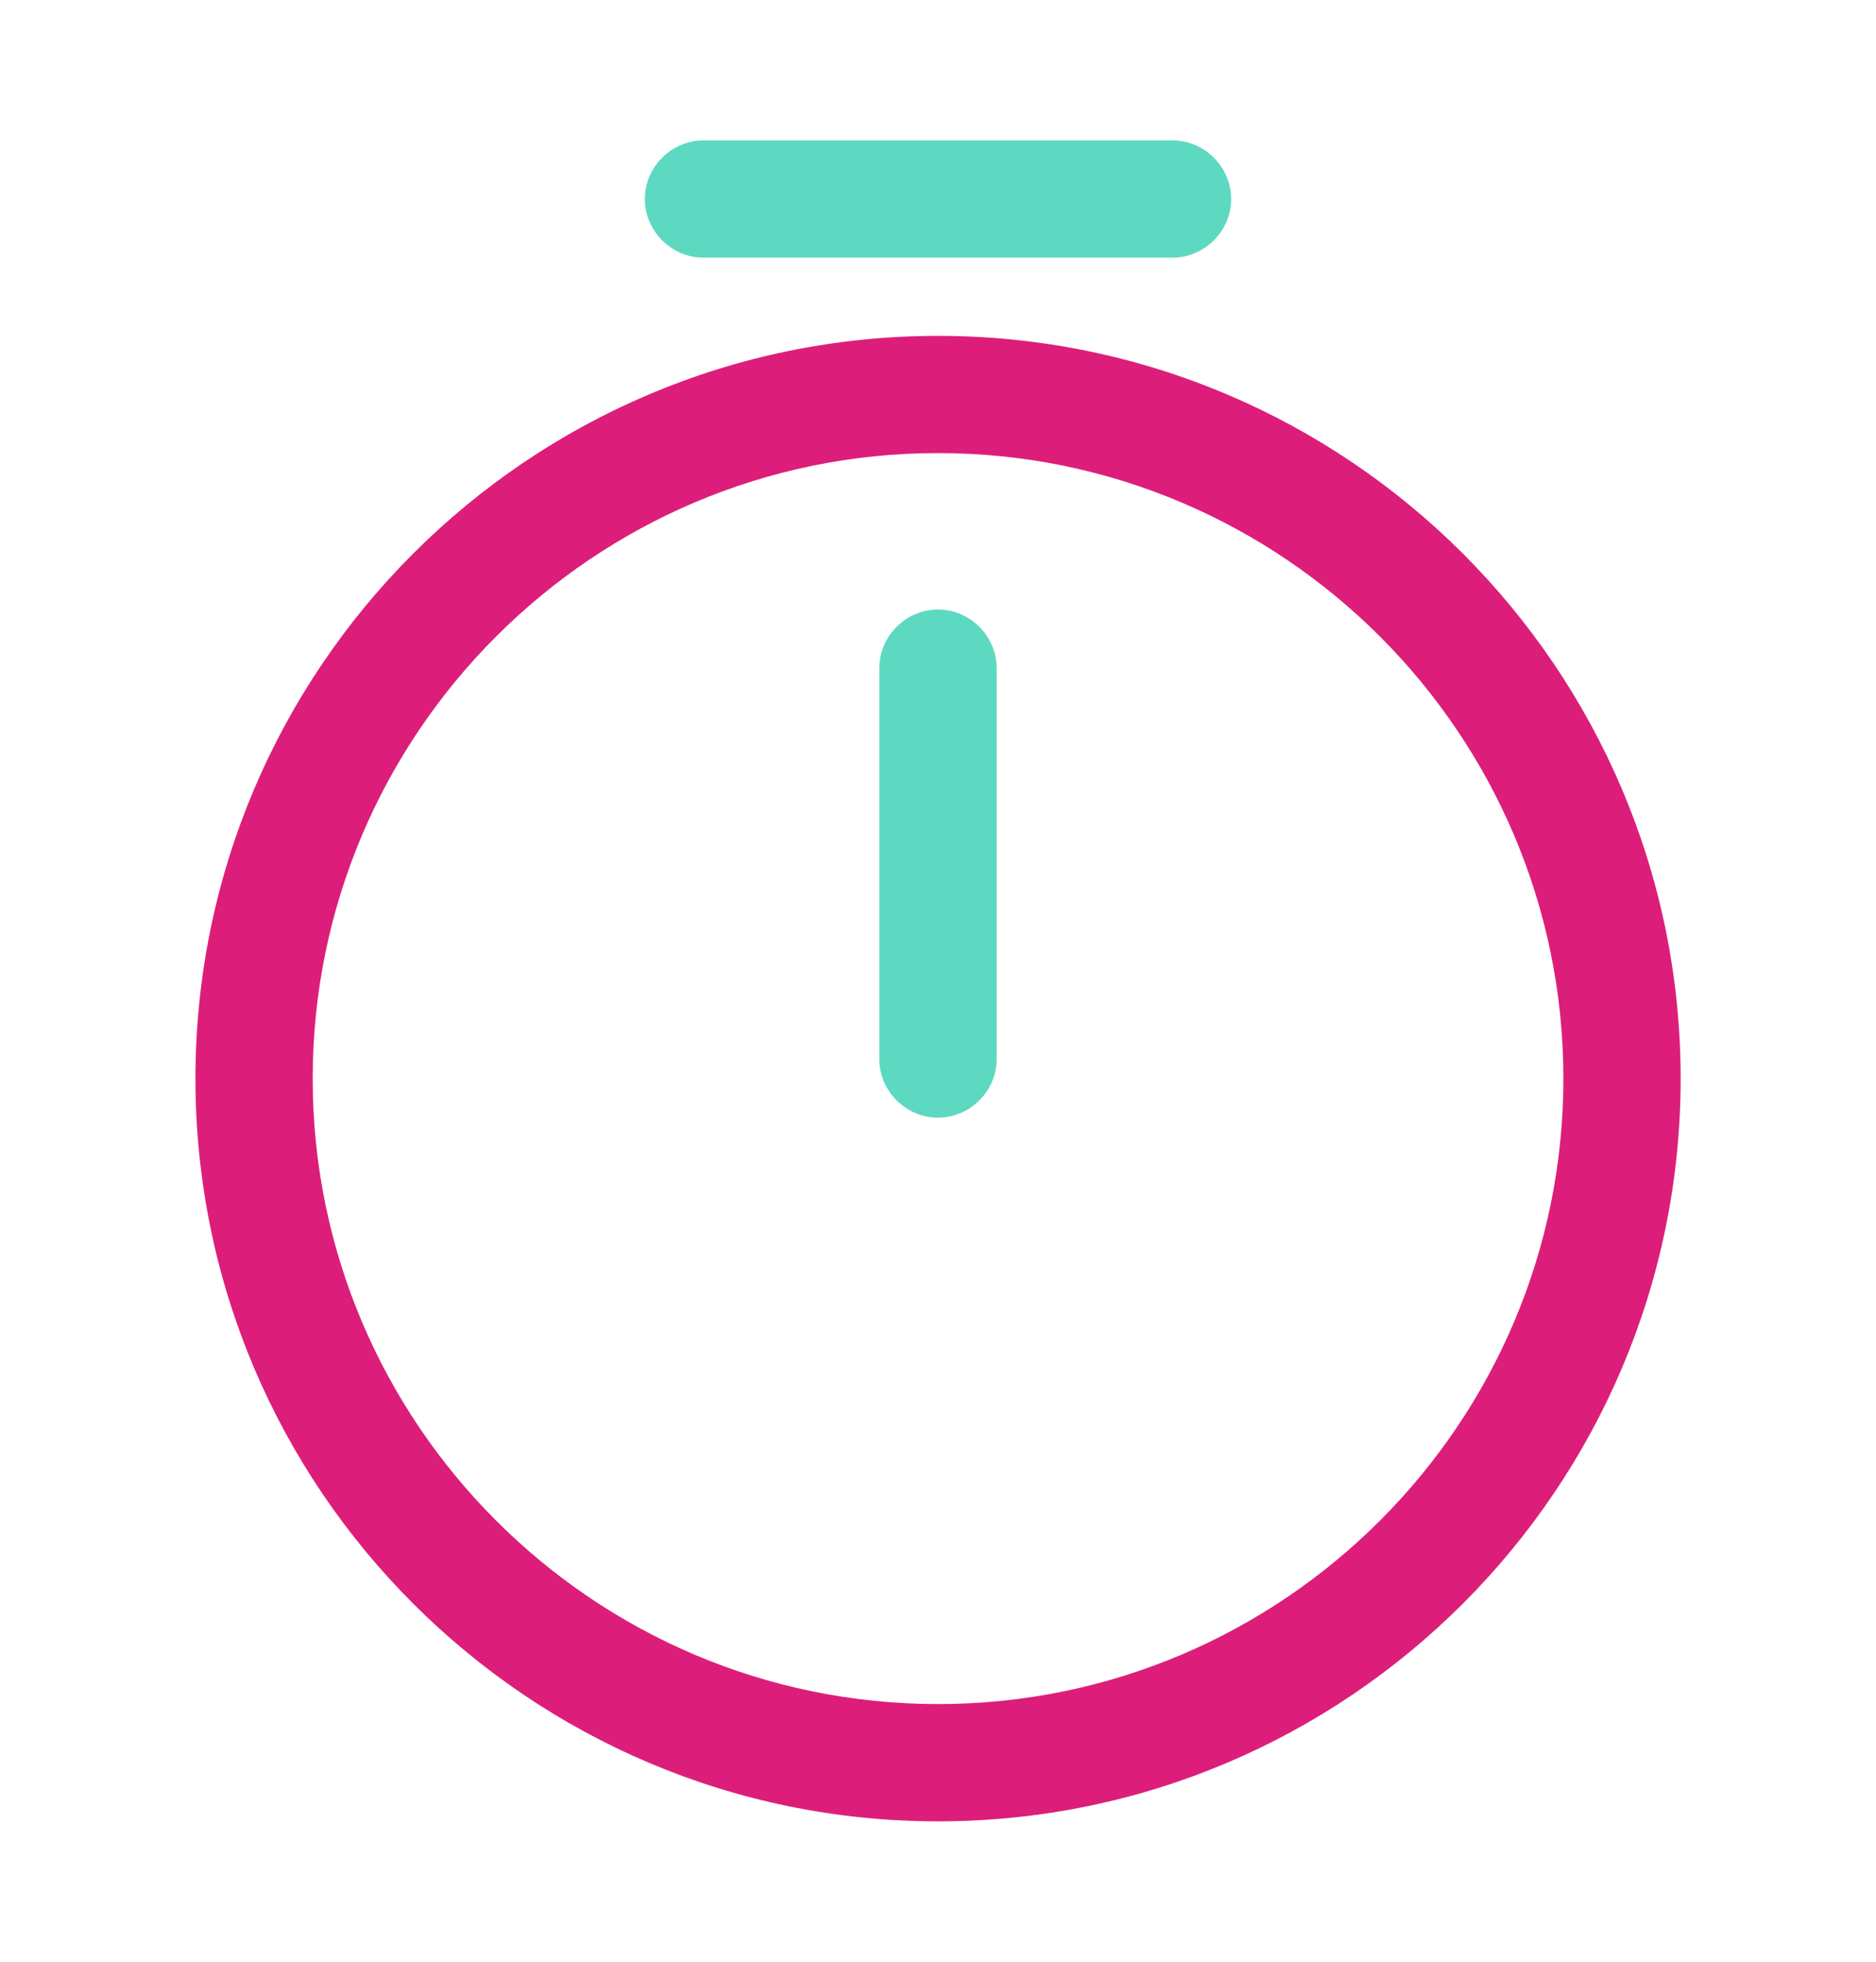 <svg width="22" height="23" viewBox="0 0 22 23" fill="none" xmlns="http://www.w3.org/2000/svg">
<path d="M11 21.354C6.197 21.354 2.292 17.449 2.292 12.646C2.292 7.843 6.197 3.938 11 3.938C15.804 3.938 19.709 7.843 19.709 12.646C19.709 17.449 15.804 21.354 11 21.354ZM11 5.312C6.958 5.312 3.667 8.603 3.667 12.646C3.667 16.688 6.958 19.979 11 19.979C15.043 19.979 18.334 16.688 18.334 12.646C18.334 8.603 15.043 5.312 11 5.312Z" fill="#DC1E7A"/>
<path d="M11 13.104C10.624 13.104 10.312 12.793 10.312 12.417V7.833C10.312 7.458 10.624 7.146 11 7.146C11.376 7.146 11.688 7.458 11.688 7.833V12.417C11.688 12.793 11.376 13.104 11 13.104Z" fill="#5DD9C1"/>
<path d="M13.75 3.021H8.25C7.874 3.021 7.562 2.709 7.562 2.333C7.562 1.958 7.874 1.646 8.25 1.646H13.75C14.126 1.646 14.438 1.958 14.438 2.333C14.438 2.709 14.126 3.021 13.75 3.021Z" fill="#5DD9C1"/>
</svg>
